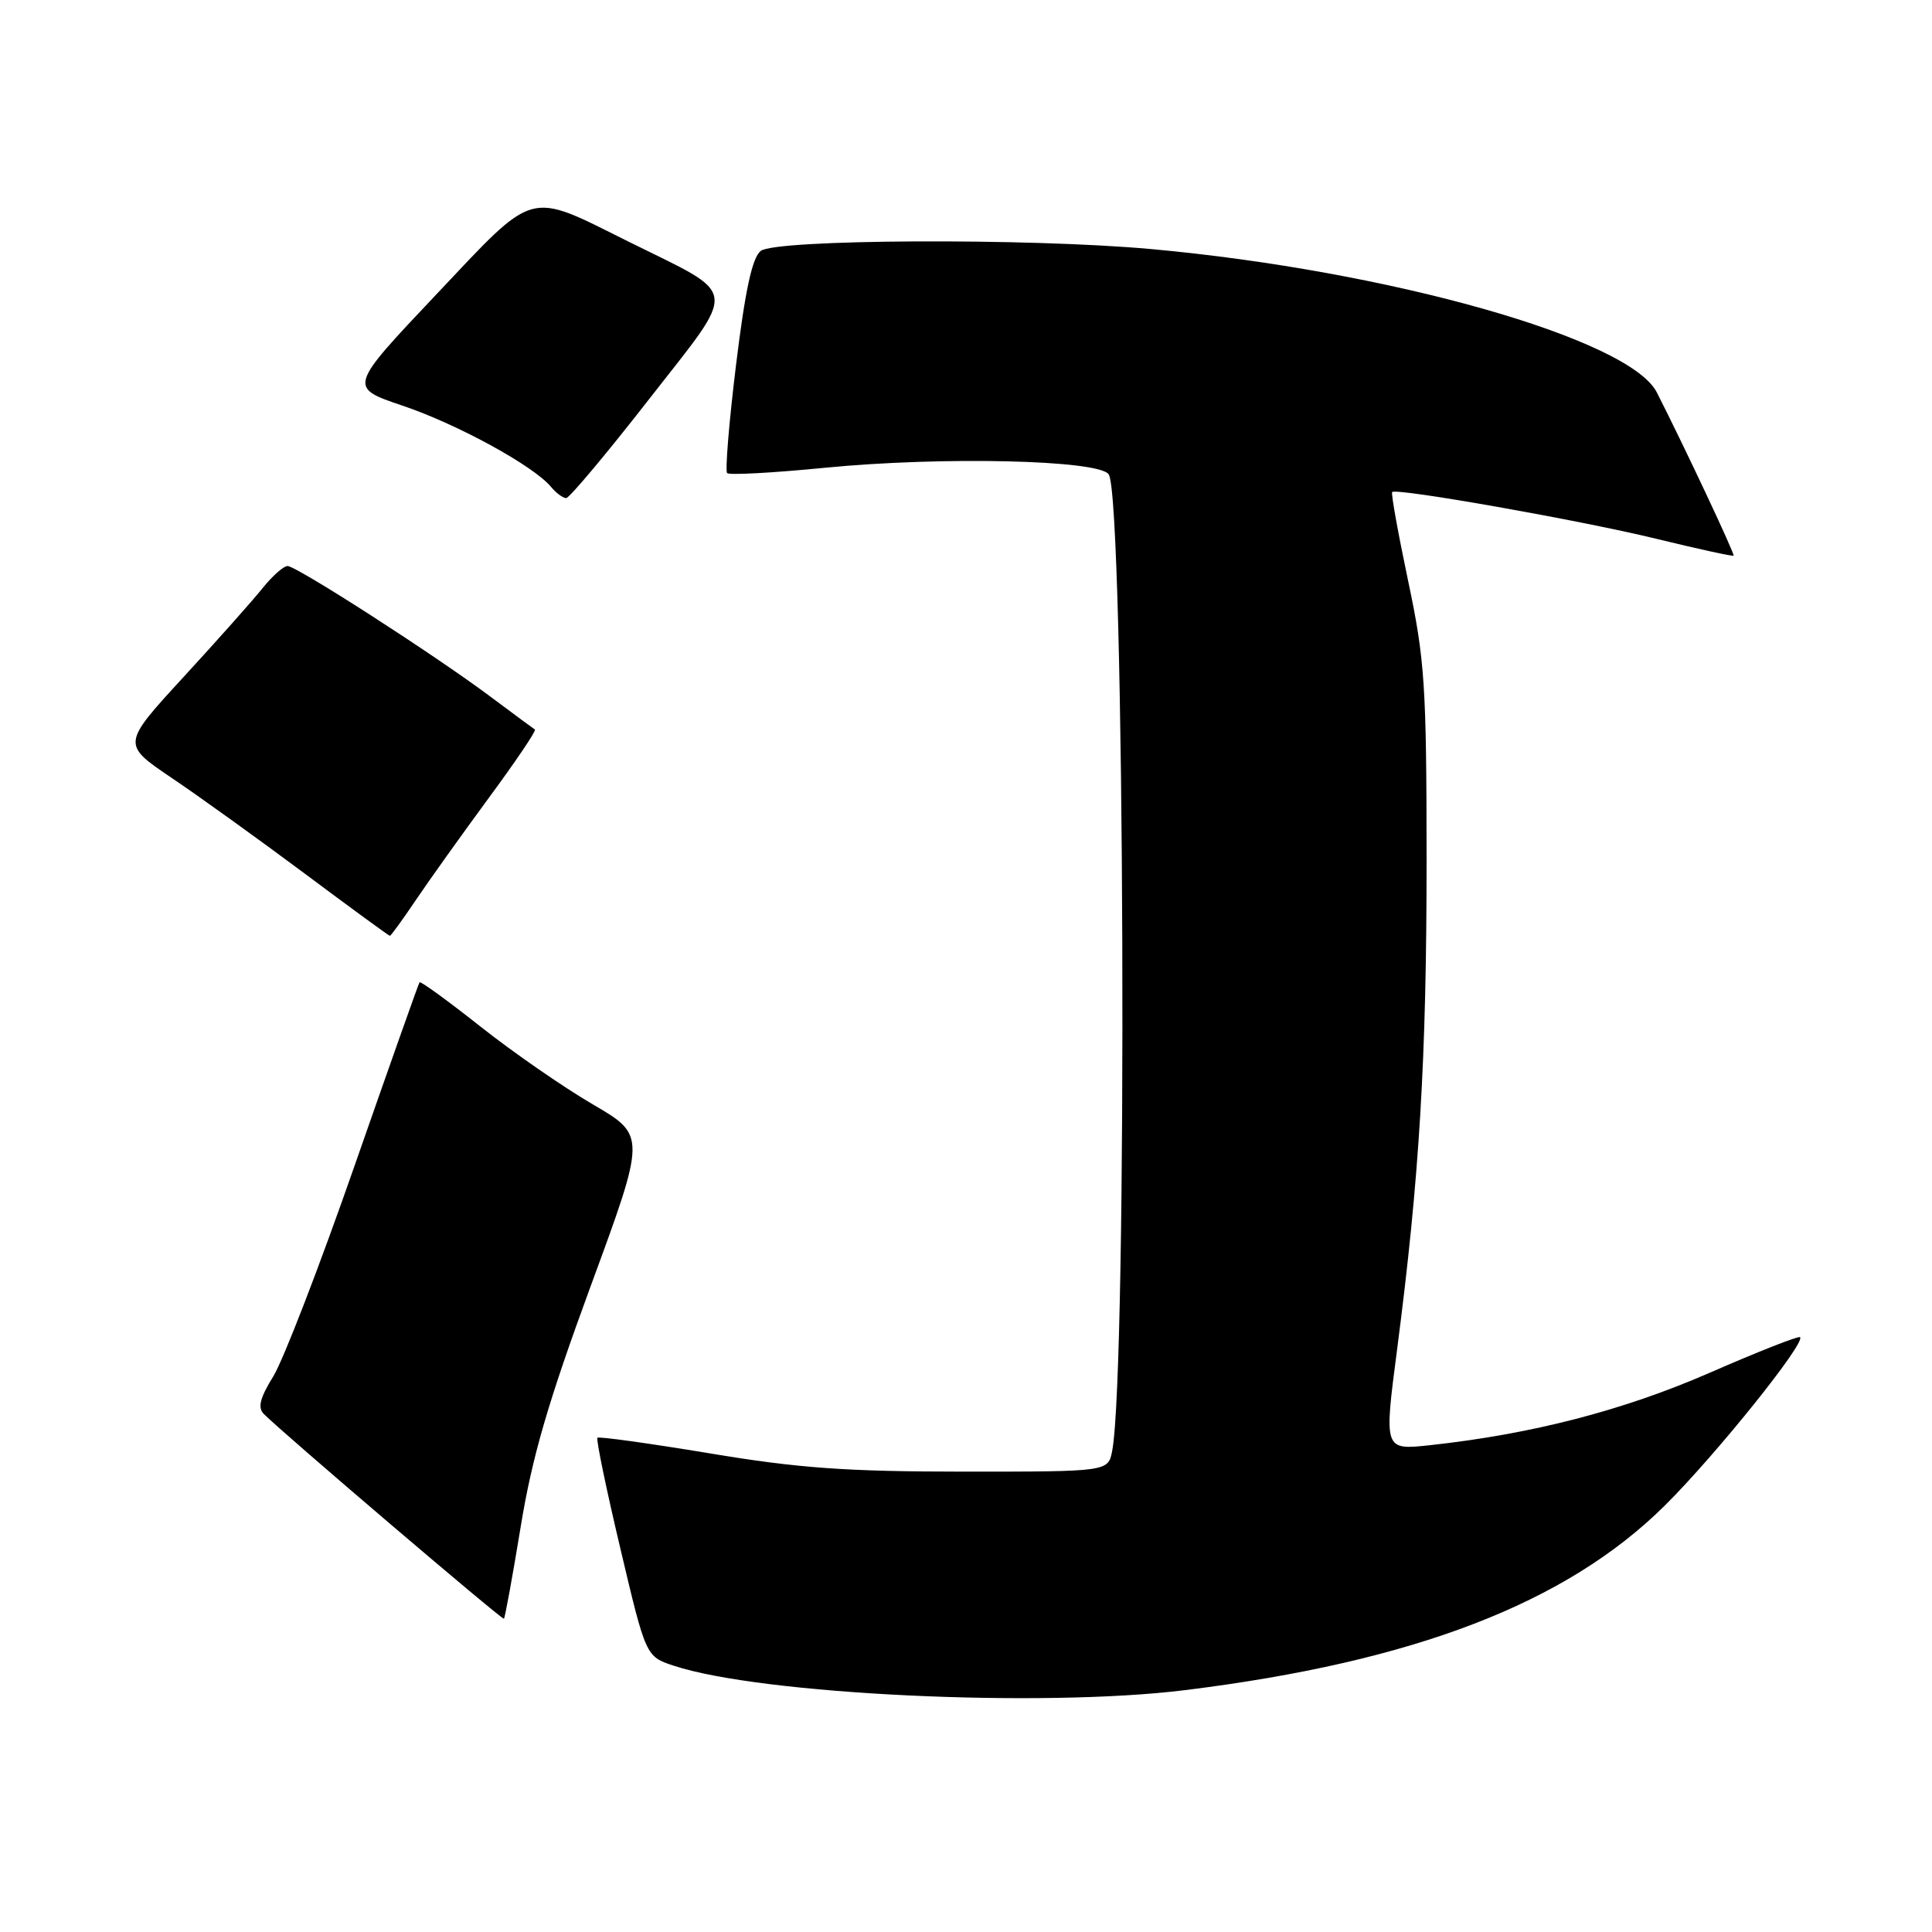 <?xml version="1.0" encoding="UTF-8" standalone="no"?>
<!DOCTYPE svg PUBLIC "-//W3C//DTD SVG 1.1//EN" "http://www.w3.org/Graphics/SVG/1.1/DTD/svg11.dtd" >
<svg xmlns="http://www.w3.org/2000/svg" xmlns:xlink="http://www.w3.org/1999/xlink" version="1.1" viewBox="0 0 256 256">
 <g >
 <path fill="currentColor"
d=" M 157.03 223.95 C 187.36 220.20 207.51 212.45 220.58 199.51 C 227.30 192.85 239.28 177.94 238.52 177.18 C 238.32 176.99 232.92 179.11 226.52 181.91 C 215.07 186.90 202.98 190.03 189.44 191.50 C 183.38 192.15 183.38 192.15 185.12 178.83 C 188.09 156.01 189.03 140.31 189.03 113.95 C 189.02 90.84 188.80 87.44 186.59 77.00 C 185.26 70.68 184.30 65.37 184.47 65.20 C 185.04 64.63 209.47 68.95 219.50 71.40 C 224.99 72.74 229.59 73.74 229.71 73.63 C 229.90 73.44 223.22 59.24 219.54 52.00 C 215.93 44.89 184.09 35.87 152.50 33.00 C 136.27 31.53 102.78 31.69 100.80 33.25 C 99.67 34.14 98.74 38.46 97.53 48.34 C 96.60 55.94 96.07 62.40 96.35 62.69 C 96.64 62.97 102.42 62.66 109.21 61.99 C 124.89 60.45 145.72 60.94 146.92 62.87 C 149.03 66.28 149.43 181.48 147.37 192.25 C 146.84 195.00 146.84 195.00 127.67 195.00 C 112.08 194.99 105.79 194.54 94.00 192.57 C 86.03 191.25 79.35 190.32 79.16 190.51 C 78.97 190.70 80.33 197.30 82.20 205.18 C 85.58 219.50 85.58 219.50 89.29 220.72 C 100.85 224.54 137.99 226.31 157.03 223.95 Z  M 68.99 202.33 C 70.49 193.11 72.62 185.79 78.27 170.41 C 85.61 150.46 85.61 150.46 78.56 146.34 C 74.68 144.08 67.98 139.44 63.67 136.03 C 59.36 132.62 55.73 129.98 55.59 130.16 C 55.45 130.35 51.58 141.30 46.97 154.50 C 42.37 167.70 37.53 180.24 36.22 182.36 C 34.44 185.24 34.12 186.52 34.96 187.36 C 37.50 189.92 66.52 214.66 66.77 214.49 C 66.91 214.39 67.91 208.92 68.99 202.33 Z  M 55.11 119.25 C 56.87 116.64 61.22 110.55 64.78 105.71 C 68.34 100.88 71.09 96.81 70.88 96.67 C 70.67 96.54 68.03 94.58 65.00 92.32 C 57.58 86.77 39.29 75.00 38.10 75.00 C 37.58 75.00 36.10 76.31 34.82 77.90 C 33.55 79.50 28.82 84.81 24.32 89.71 C 16.14 98.61 16.14 98.61 22.72 103.06 C 26.35 105.50 34.28 111.21 40.37 115.75 C 46.45 120.29 51.53 124.00 51.66 124.00 C 51.80 124.00 53.35 121.86 55.11 119.25 Z  M 86.03 52.86 C 97.88 37.66 98.10 39.37 83.33 32.04 C 69.76 25.30 71.13 24.92 57.75 39.08 C 46.17 51.33 46.17 51.33 53.33 53.75 C 60.56 56.18 70.69 61.72 73.00 64.50 C 73.68 65.32 74.59 66.00 75.02 66.00 C 75.44 66.00 80.40 60.09 86.03 52.86 Z "/>
</g>
</svg>